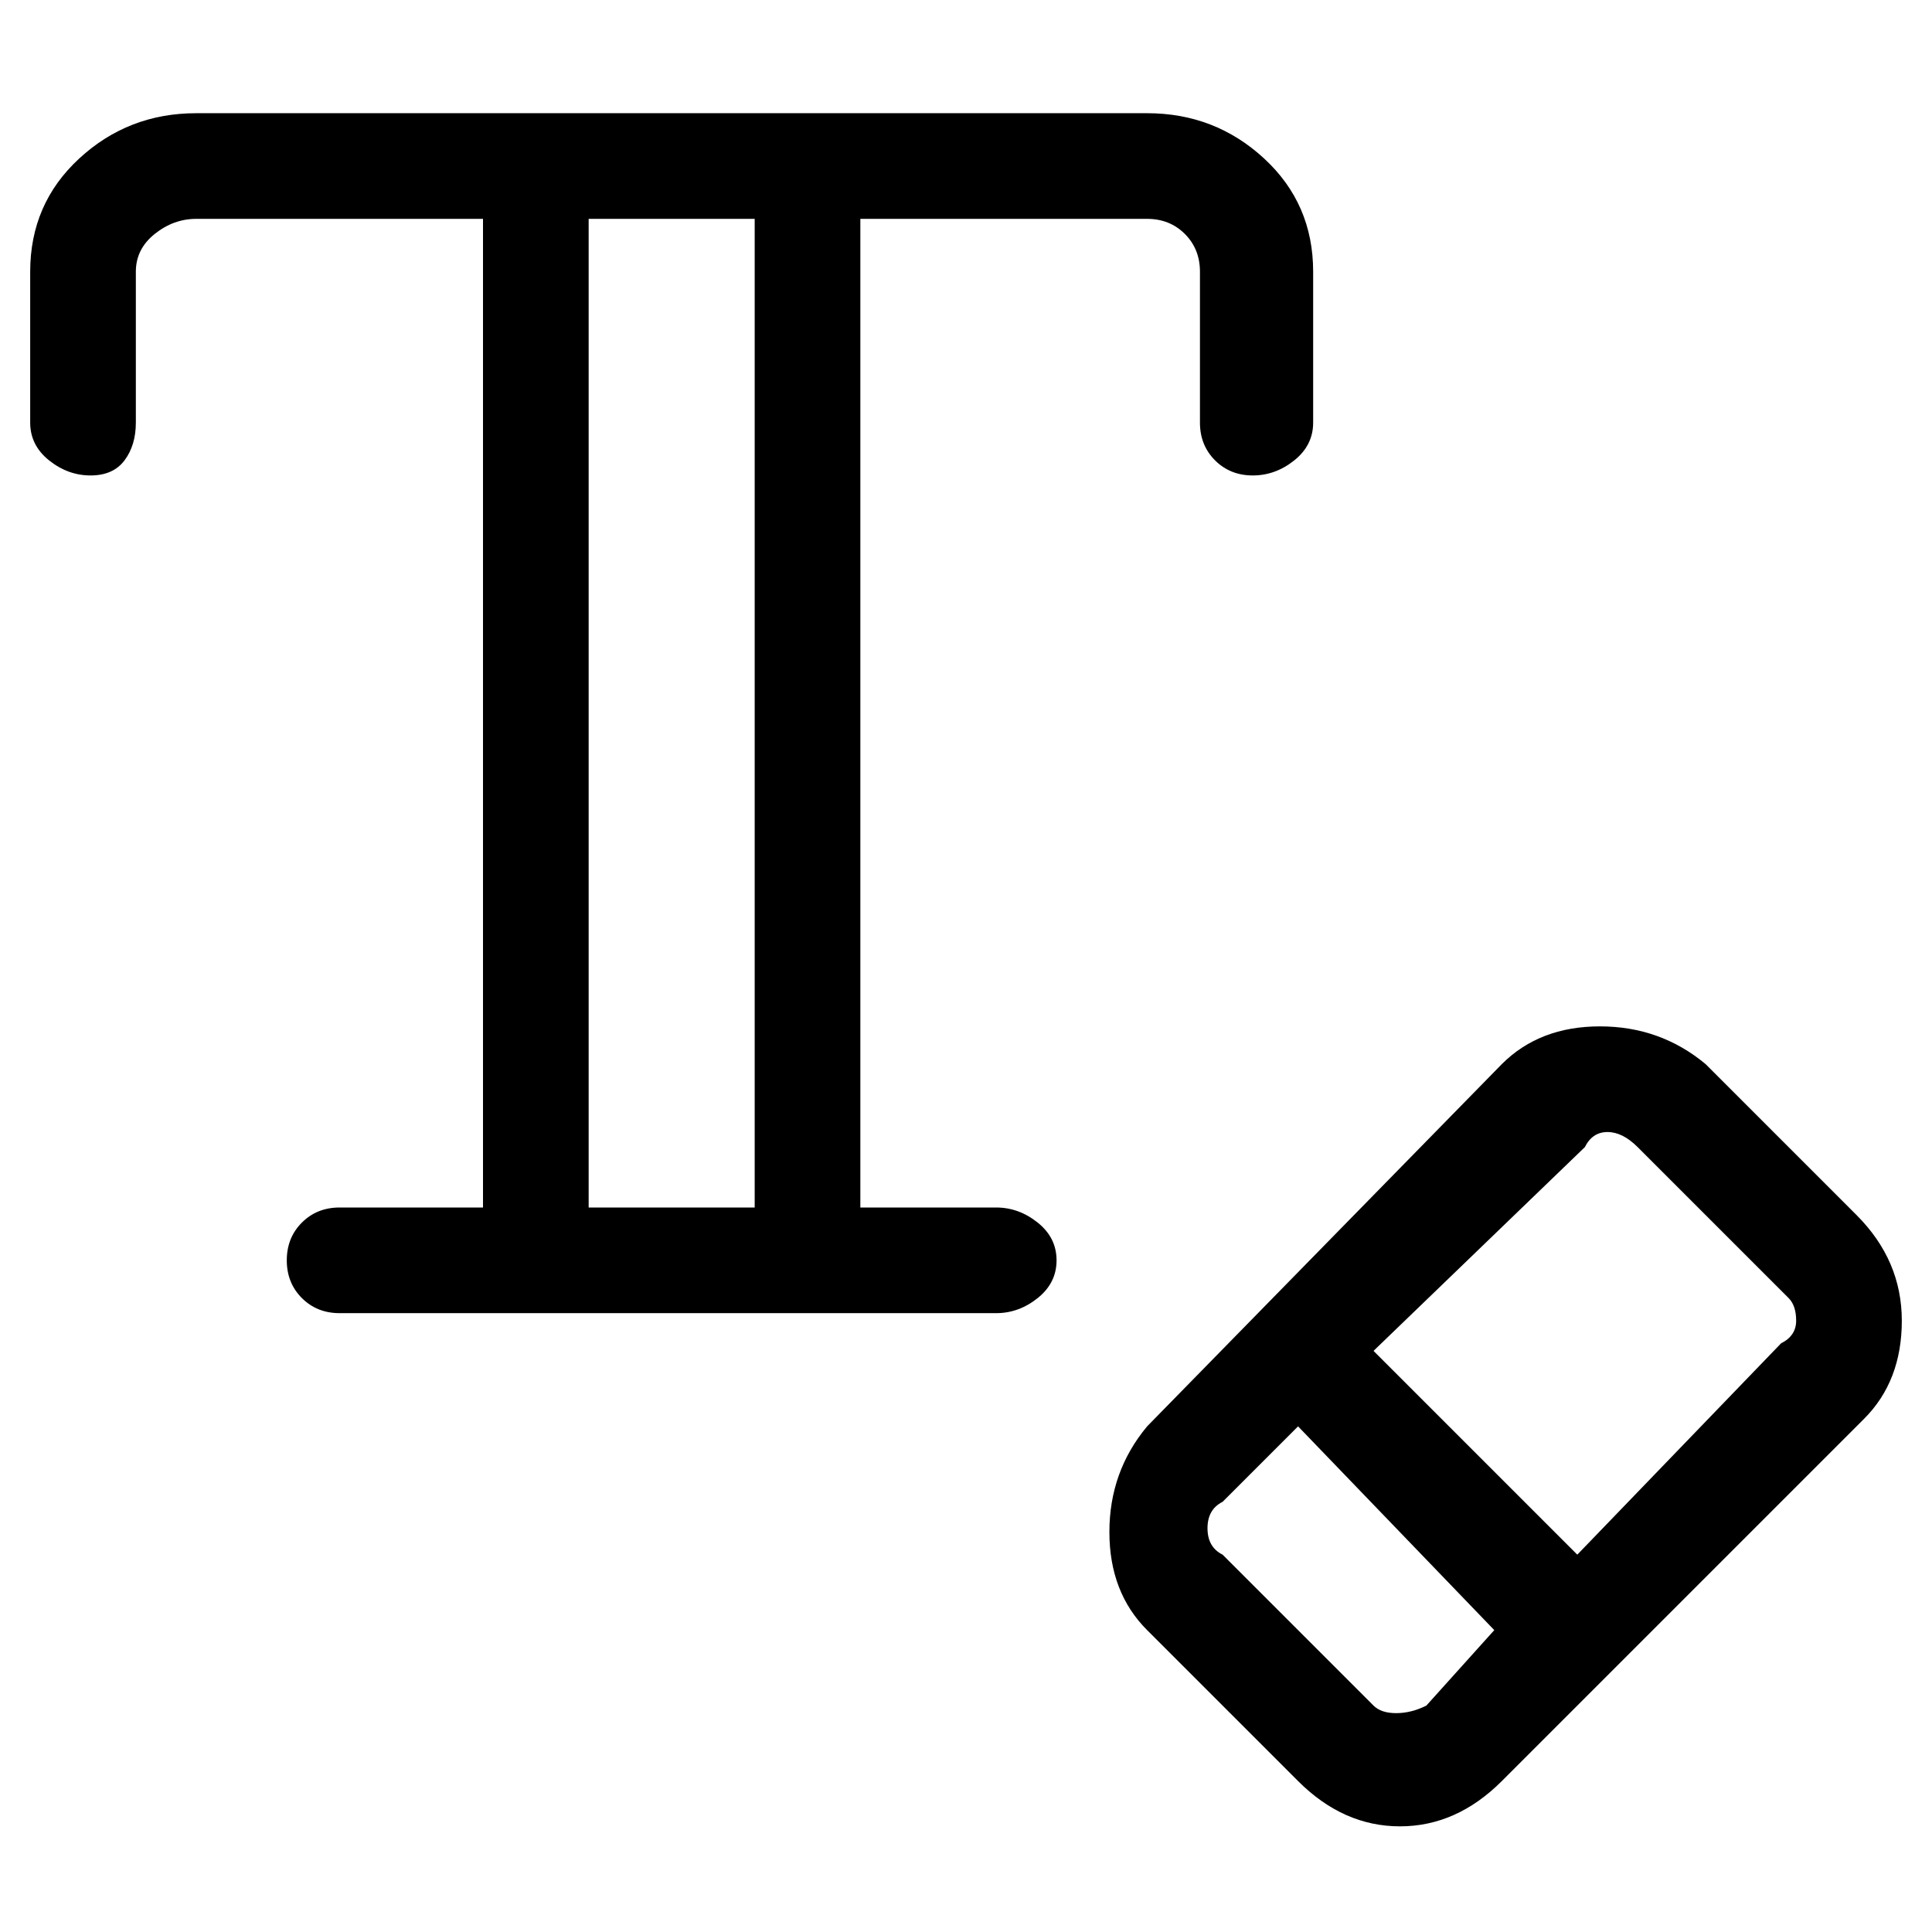 <svg viewBox="0 0 256 256" xmlns="http://www.w3.org/2000/svg">
  <path transform="scale(1, -1) translate(0, -256)" fill="currentColor" d="M132 96h-18v131h38q3 0 5 -2t2 -5v-20q0 -3 2 -5t5 -2t5.5 2t2.5 5v20q0 9 -6.5 15t-15.5 6h-126q-9 0 -15.5 -6t-6.5 -15v-20q0 -3 2.5 -5t5.5 -2t4.5 2t1.5 5v20q0 3 2.5 5t5.5 2h38v-131h-19q-3 0 -5 -2t-2 -5t2 -5t5 -2h87q3 0 5.5 2t2.5 5t-2.5 5t-5.5 2zM78 227h22 v-131h-22v131zM246 95l-20 20q-6 5 -14 5t-13 -5l-47 -48q-5 -6 -5 -14t5 -13l20 -20q6 -6 13.5 -6t13.5 6l48 48q5 5 5 13t-6 14zM189 30q-2 -1 -4 -1t-3 1l-20 20q-2 1 -2 3.5t2 3.5l10 10l26 -27zM236 78l-27 -28l-27 27l28 27q1 2 3 2t4 -2l20 -20q1 -1 1 -3t-2 -3z" />
</svg>